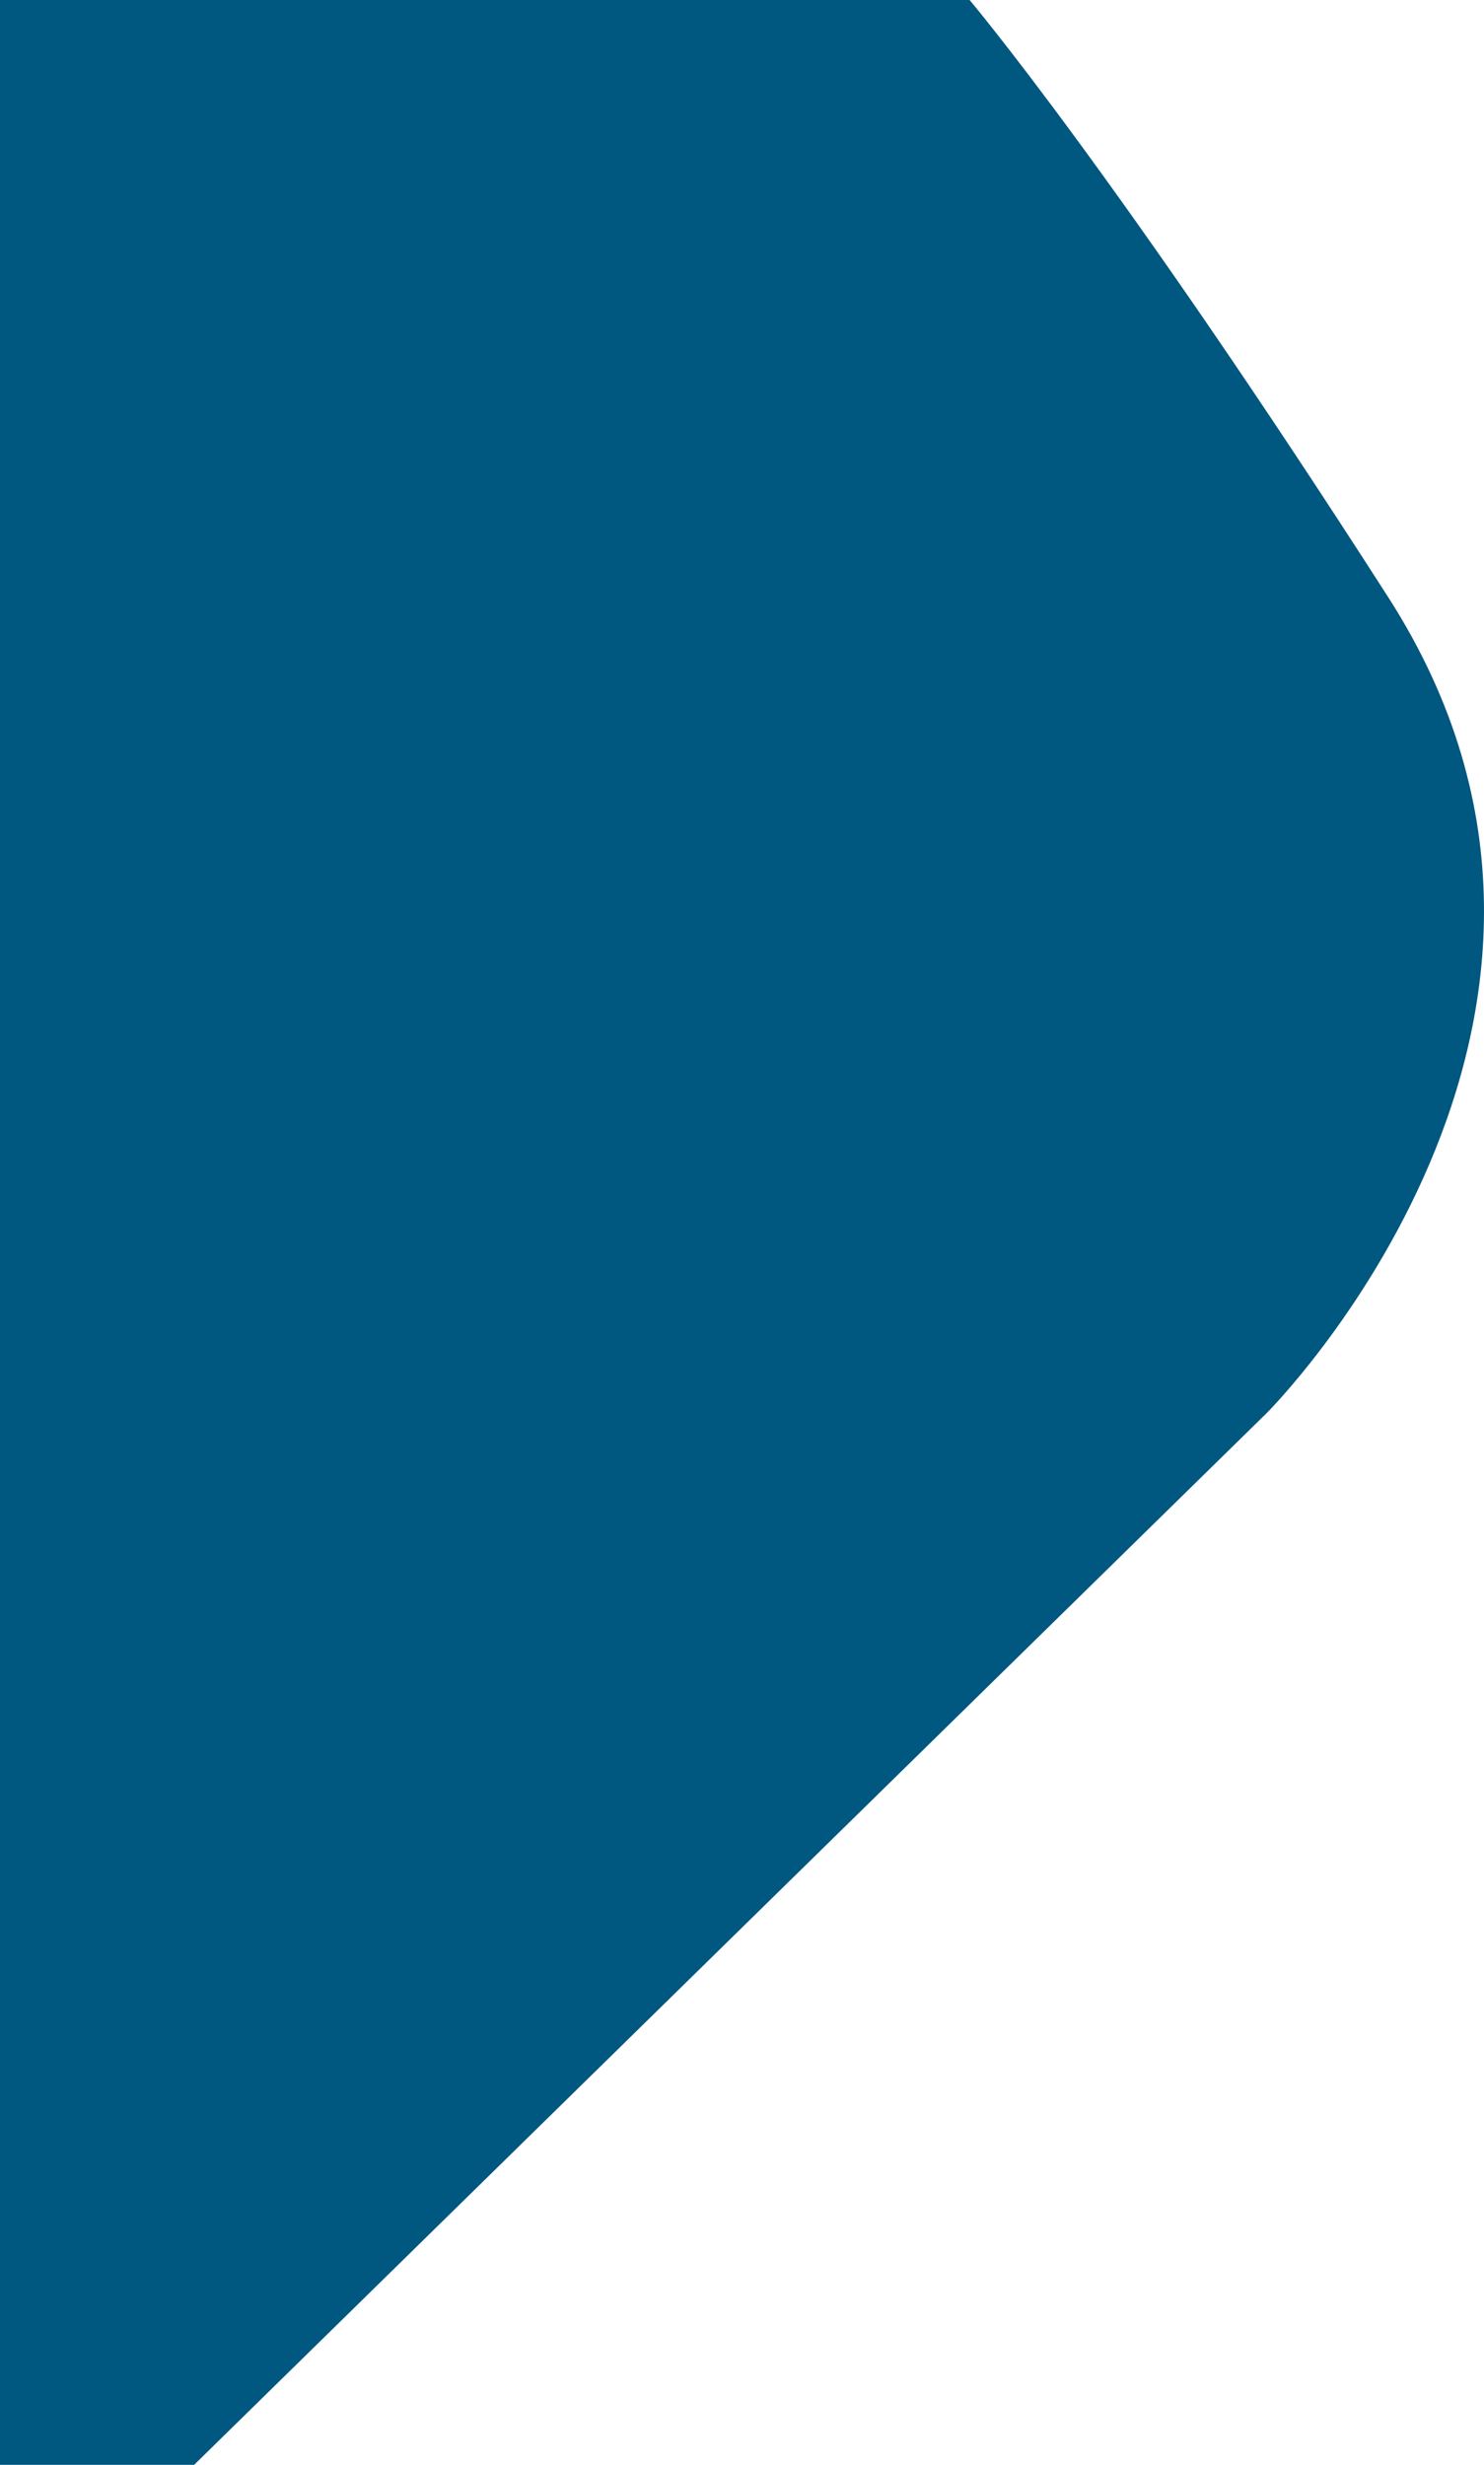 <svg xmlns="http://www.w3.org/2000/svg" width="602.302" height="1000" viewBox="0 0 602.302 1000">
  <path id="Path_1183" data-name="Path 1183" d="M3116.274,1000l435.333-426.728S3711.174,414.13,3601,242.441,3431,0,3431,0H3037.481V1000Z" transform="translate(-3037.481)" fill="#00577f"/>
</svg>
